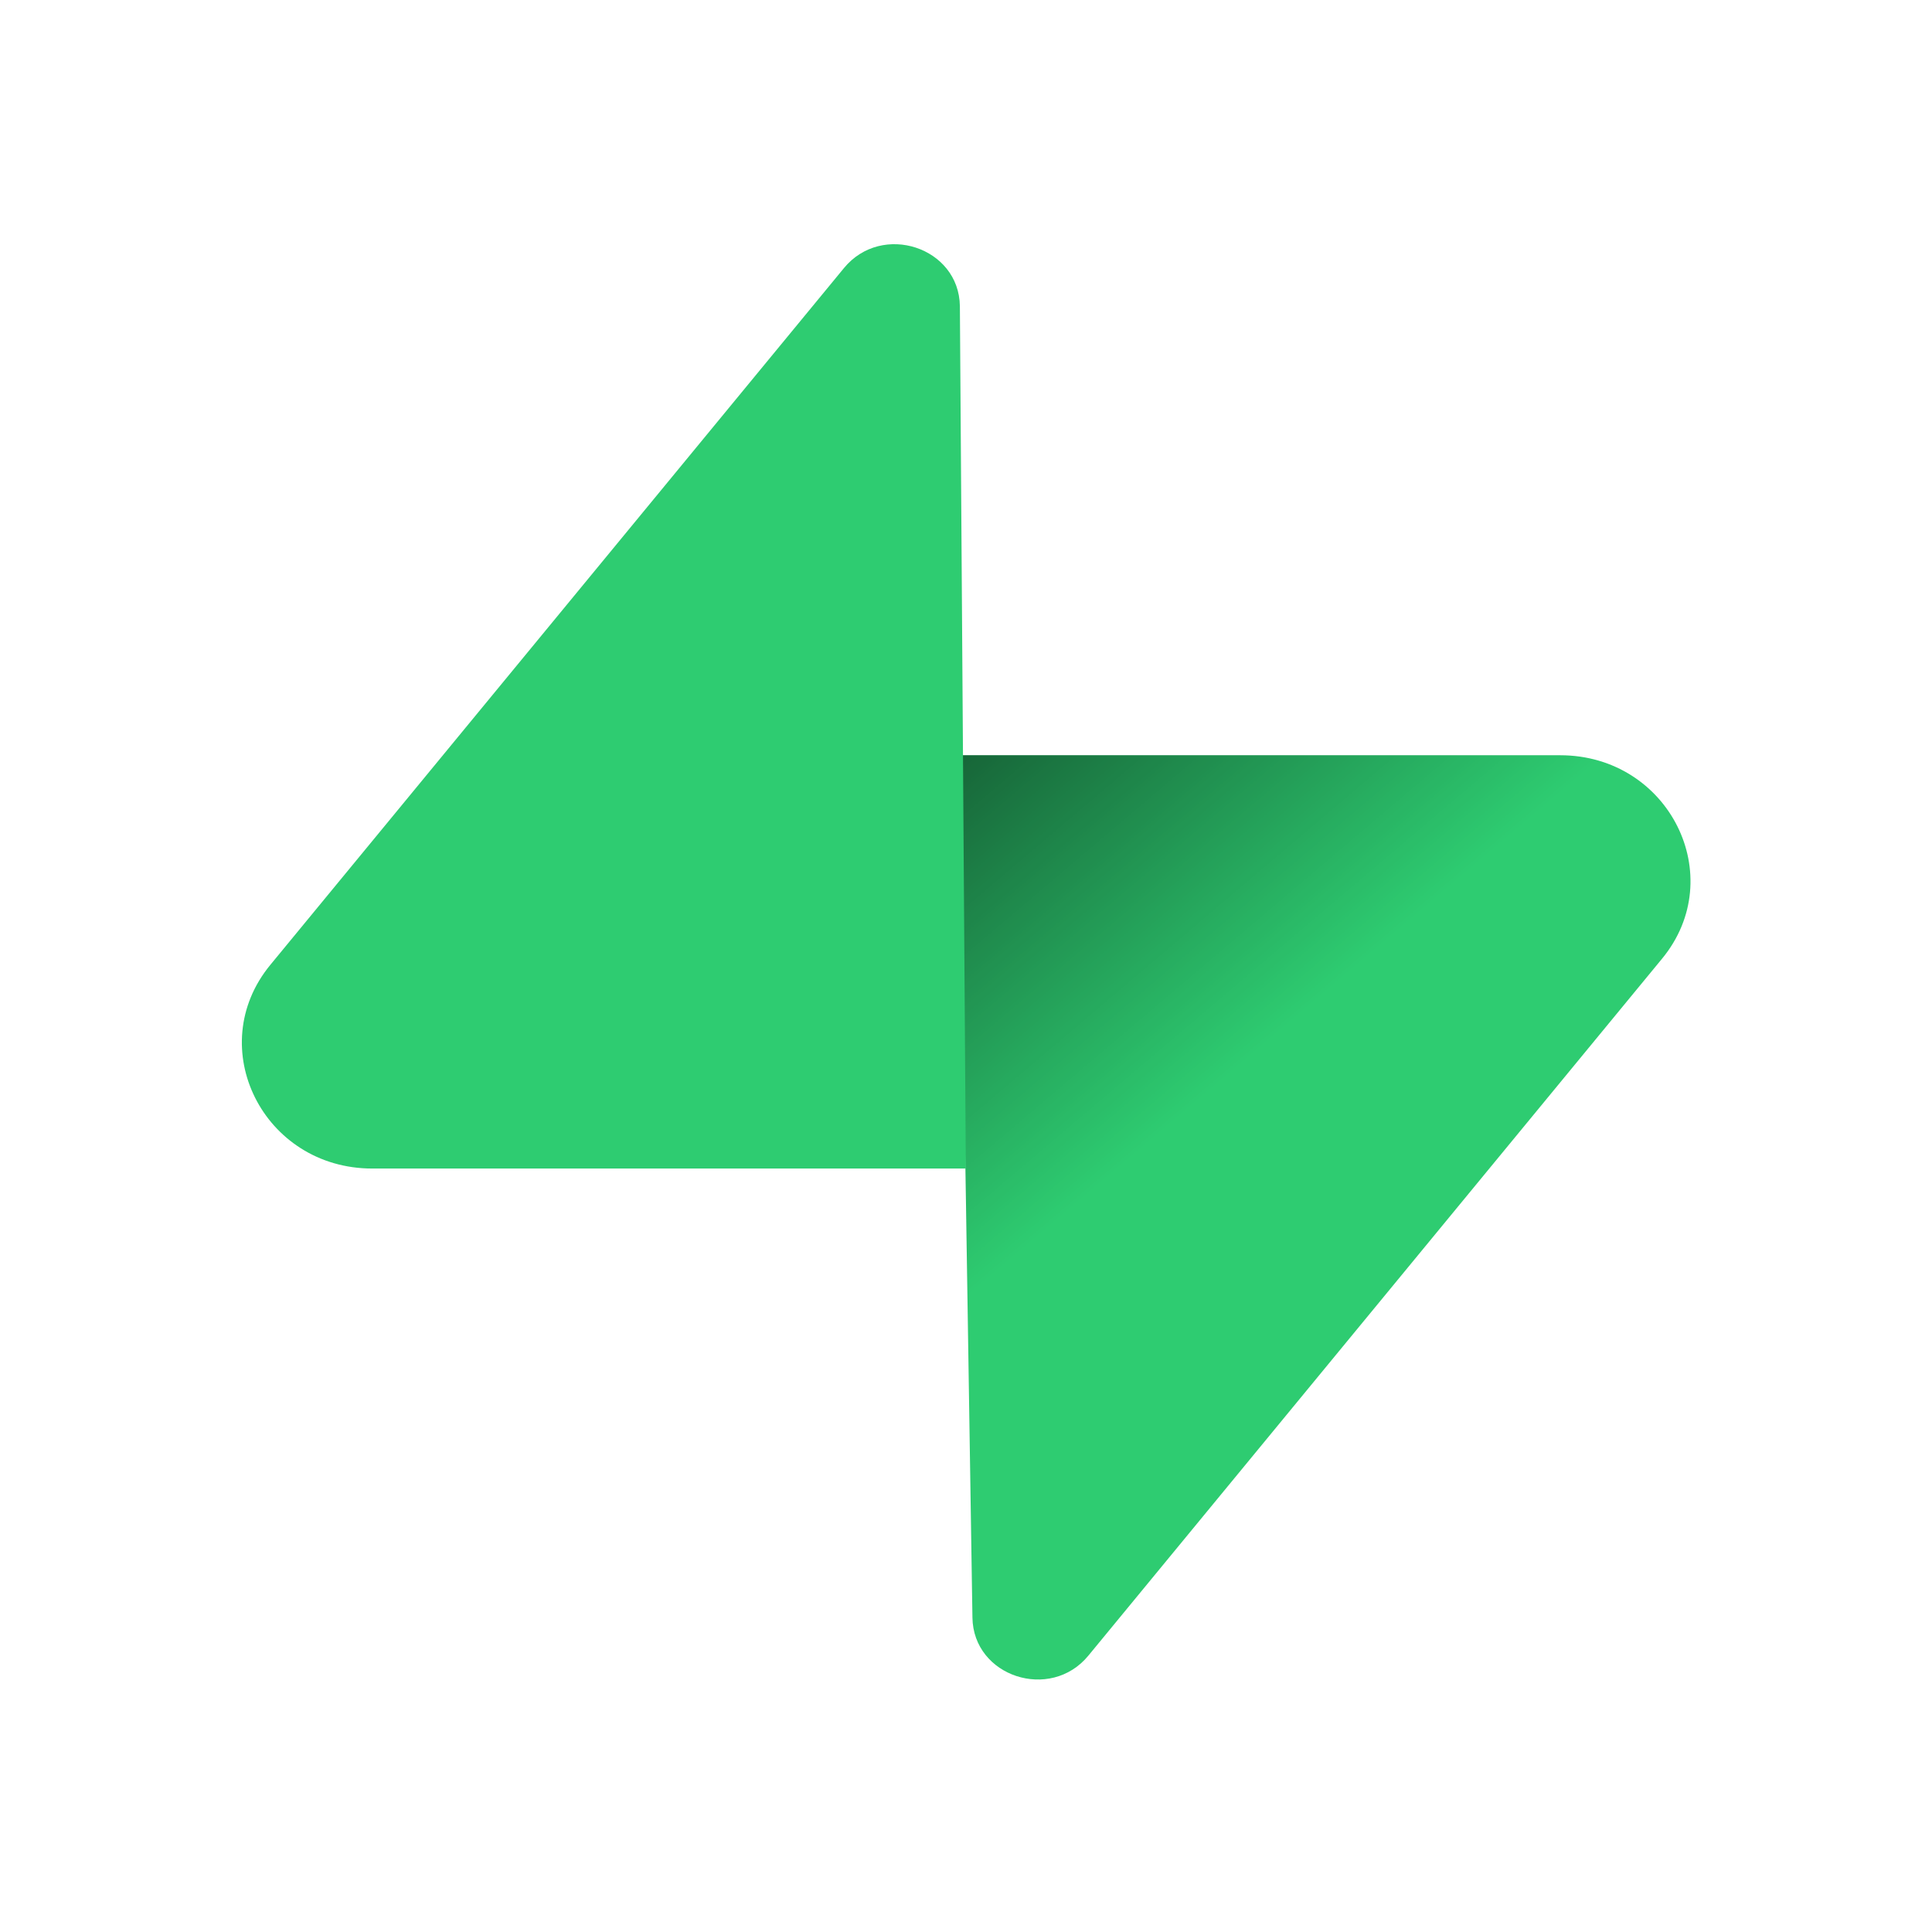 <svg xmlns="http://www.w3.org/2000/svg" width="24" height="24" fill="none"><g clip-path="url(#a)"><path fill="#2ECC71" d="M13.52 20.567c-.472.574-1.43.26-1.44-.473l-.167-10.712h7.468c1.352 0 2.107 1.507 1.265 2.528z"/><path fill="url(#b)" fill-opacity=".8" d="M13.52 20.567c-.472.574-1.43.26-1.44-.473l-.167-10.712h7.468c1.352 0 2.107 1.507 1.265 2.528z"/><path fill="#2ECC71" d="M10.484 3.33c.472-.574 1.43-.26 1.44.473l.074 10.713H4.624c-1.353 0-2.107-1.507-1.266-2.53z"/></g><defs><linearGradient id="b" x1="8.971" x2="14.312" y1="7.871" y2="14.16" gradientUnits="userSpaceOnUse"><stop/><stop offset="1" stop-opacity="0"/></linearGradient><clipPath id="a"><path fill="#fff" d="M3 3h18v18H3z"/></clipPath></defs></svg>